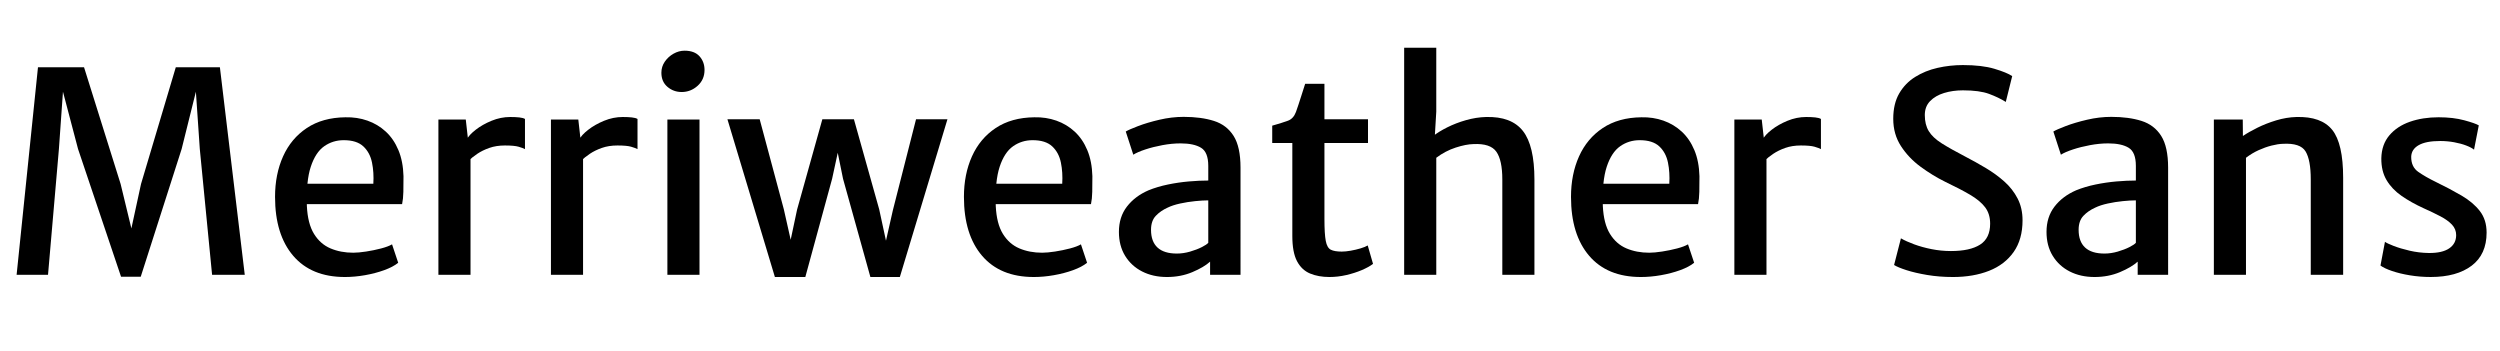 <svg width="125.34" height="17.598" viewBox="0 0 125.34 17.598" xmlns="http://www.w3.org/2000/svg"><path transform="translate(0 13.776) scale(.007 -.007)" d="m119 0 153 1486h330l262-836 77-318 69 318 249 836h316l178-1486h-234l-88 901-28 410-102-410-293-915h-141l-308 915-108 410-29-410-78-901z"/><path transform="translate(13.104 13.776) scale(.007 -.007)" d="m598-16q-240 0-370 152t-130 422q0 162 57.5 290t170 203 276.5 77q84 2 158-24t131-78.5 90.5-132.5 36.5-187q0-63-1-112.5t-9-87.5h-776l20 146h550q5 80-9.5 151.5t-62 116-140.5 44.5q-78 0-140-43.5t-96-146.5-28-282q6-126 51-199t118-104 163-31q38 0 93 8.5t106.5 22 78.5 29.5l44-132q-37-30-100.5-53t-137.5-36-144-13z"/><path transform="translate(20.916 13.776) scale(.007 -.007)" d="m370 818-14 152q15 31 63 68.5t113.5 64.5 133.5 27q38 0 65.5-3t40.5-11v-216q-15 8-45.5 17t-98.5 9q-62 0-111.5-17.5t-86.5-42.5-60-48zm-218-818v1112h196l16-142 18-84v-886z"/><path transform="translate(26.558 13.776) scale(.007 -.007)" d="m370 818-14 152q15 31 63 68.5t113.5 64.5 133.5 27q38 0 65.5-3t40.5-11v-216q-15 8-45.5 17t-98.5 9q-62 0-111.5-17.5t-86.5-42.5-60-48zm-218-818v1112h196l16-142 18-84v-886z"/><path transform="translate(32.2 13.776) scale(.007 -.007)" d="m180 0v1112h230v-1112zm102 1309q-58 0-101.5 37t-43.5 101q0 44 24.5 79.5t62.5 57 79 21.5q71 0 107-40t36-98q0-69-49.5-113.5t-114.5-44.5z"/><path transform="translate(36.33 13.776) scale(.007 -.007)" d="m360-16-340 1130h231l173-645 81-360h-62l76 358 181 647h226l181-645 77-356h-58l79 349 166 652h225l-341-1130h-211l-196 704-61 300h48l-65-300-192-704z"/><path transform="translate(47.642 13.776) scale(.007 -.007)" d="m598-16q-240 0-370 152t-130 422q0 162 57.5 290t170 203 276.5 77q84 2 158-24t131-78.5 90.5-132.5 36.5-187q0-63-1-112.5t-9-87.5h-776l20 146h550q5 80-9.5 151.5t-62 116-140.5 44.5q-78 0-140-43.5t-96-146.5-28-282q6-126 51-199t118-104 163-31q38 0 93 8.5t106.5 22 78.5 29.5l44-132q-37-30-100.5-53t-137.5-36-144-13z"/><path transform="translate(55.454 13.776) scale(.007 -.007)" d="m436-16q-100 0-177.5 39.5t-122 112-44.5 171.5q0 107 57.5 181.5t154.5 116.5q64 26 139 41.5t150 22 139 6.5l48-61-48-81q-39 0-93.5-5.5t-107.5-17-90-29.5q-51-23-85-59t-34-100q0-84 46.5-127t138.5-43q47 0 95 14t83.5 32 46.5 31l46-49-33-86q-44-40-127-75t-182-35zm527 16h-218v166h-13v614q0 98-51.5 129.5t-146.5 31.5q-63 0-130-12.5t-123-31-86-37.5l-54 166q23 14 88.5 39t153 45.5 173.5 20.5q125 0 216.5-29t141-107.5 49.5-227.5z"/><path transform="translate(63.28 13.776) scale(.007 -.007)" d="m482-16q-79 0-139 25t-93.5 88.5-33.5 180.5v666h-144v124q74 21 113 35.5t57 62.5q8 22 18 52.5t22 68 26 81.5h138v-254h312v-170h-312v-544q0-108 9.5-157.5t36-63 78.5-13.5q28 0 64.5 6.5t70 16.5 51.5 21l38-132q-30-23-80.5-44.5t-111-35.5-120.5-14z"/><path transform="translate(69.202 13.776) scale(.007 -.007)" d="m171 0v1626h230v-458l-12-201-11 26q40 32 102 63t134 51.5 143 22.5q182 5 264.5-100t82.5-349v-681h-230v683q0 137-42.5 198t-164.5 55q-53-1-127-25t-139-73v-838z"/><path transform="translate(78.078 13.776) scale(.007 -.007)" d="m598-16q-240 0-370 152t-130 422q0 162 57.5 290t170 203 276.5 77q84 2 158-24t131-78.5 90.5-132.5 36.5-187q0-63-1-112.5t-9-87.5h-776l20 146h550q5 80-9.5 151.5t-62 116-140.5 44.5q-78 0-140-43.5t-96-146.5-28-282q6-126 51-199t118-104 163-31q38 0 93 8.5t106.5 22 78.5 29.5l44-132q-37-30-100.5-53t-137.5-36-144-13z"/><path transform="translate(85.89 13.776) scale(.007 -.007)" d="m370 818-14 152q15 31 63 68.5t113.5 64.5 133.5 27q38 0 65.5-3t40.5-11v-216q-15 8-45.5 17t-98.5 9q-62 0-111.5-17.5t-86.5-42.5-60-48zm-218-818v1112h196l16-142 18-84v-886z"/><path transform="translate(94.052 13.776) scale(.007 -.007)" d="m551-16q-97 0-183.5 14.5t-148.5 34.5-89 37l49 191q38-22 95-43t125-34.5 138-13.5q137 0 209 46t72 150q0 70-36 117.5t-107.5 89.5-178.5 93q-91 45-176.5 108t-140.5 148-55 195q0 108 42.5 181.5t114.5 118.5 160.5 65 181.5 20q136 0 225-26.5t128-52.5l-46-185q-51 32-119.5 57.5t-187.5 25.5q-73 0-135-19t-100-58-38-100q0-69 28.5-115.5t92.5-87 168-94.5q75-39 148-82.5t132.5-96.5 95-121.5 35.5-156.5q0-136-63.5-226.5t-176-135-259.5-44.5z"/><path transform="translate(101.96 13.776) scale(.007 -.007)" d="m436-16q-100 0-177.5 39.5t-122 112-44.5 171.5q0 107 57.5 181.5t154.5 116.5q64 26 139 41.5t150 22 139 6.5l48-61-48-81q-39 0-93.5-5.5t-107.5-17-90-29.5q-51-23-85-59t-34-100q0-84 46.5-127t138.5-43q47 0 95 14t83.5 32 46.5 31l46-49-33-86q-44-40-127-75t-182-35zm527 16h-218v166h-13v614q0 98-51.5 129.5t-146.5 31.5q-63 0-130-12.5t-123-31-86-37.5l-54 166q23 14 88.5 39t153 45.5 173.5 20.5q125 0 216.5-29t141-107.5 49.5-227.5z"/><path transform="translate(109.79 13.776) scale(.007 -.007)" d="m172 0v1112h207l1-118q41 28 103.5 59t135 53 144.5 24q179 5 257-92.5t78-342.5v-695h-232v683q0 140-37.5 201t-162.5 54q-35-1-80.5-12.5t-93-33-90.5-54.5v-838z"/><path transform="translate(118.62 13.776) scale(.007 -.007)" d="m104 66 32 170q15-11 62.5-29.5t114-34 137.5-16.5q96-1 146 33t50 95q0 43-30 75t-82.5 59.5-119.5 57.5q-90 41-159 89t-107.5 113-37.5 156q2 99 57.5 164.5t147.5 97.5 205 32q105 0 184-21.5t104-36.5l-34-174q-18 15-55.5 29.5t-86.5 23.5-100 9q-102 0-154-29.5t-54-82.5q-1-73 50.5-109t123.5-71q103-50 186-98.5t131.5-111 48.5-154.5q0-156-107-237t-293-81q-77 0-149.5 12t-128 31-82.5 39z"/></svg>